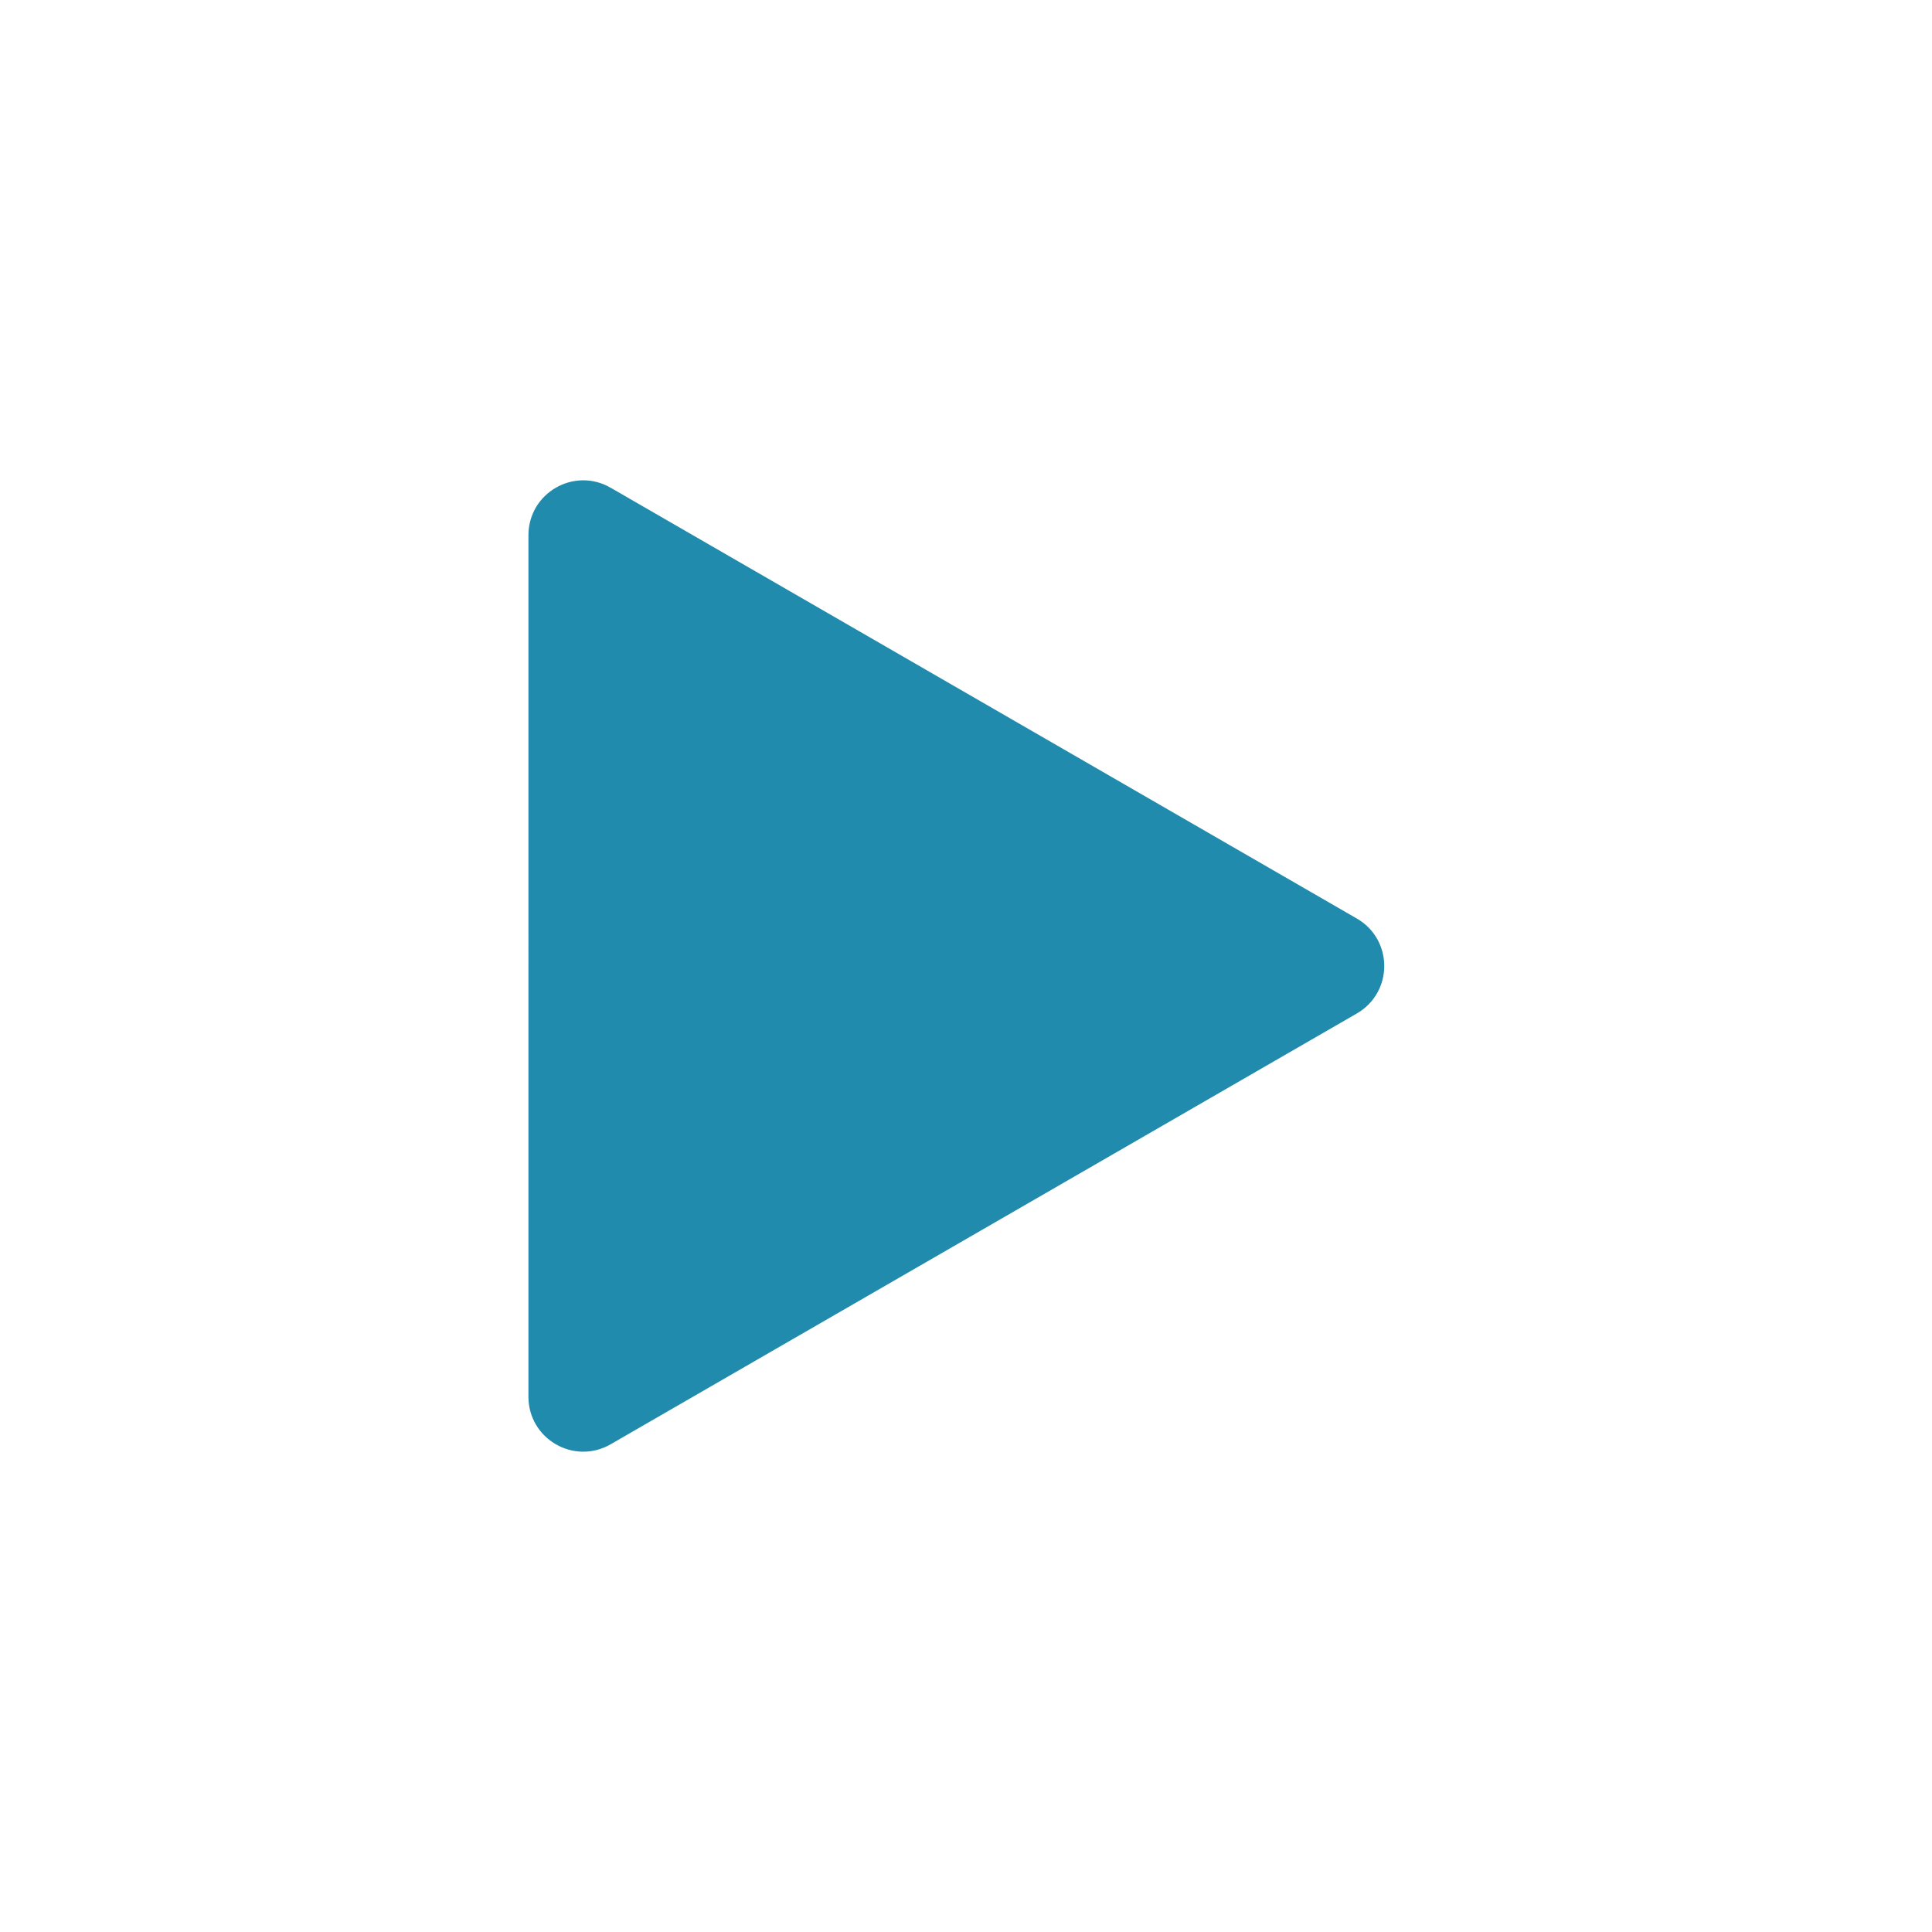 <svg style="enable-background:new 0 0 100 100" viewBox="0 0 100 100" xml:space="preserve" xmlns="http://www.w3.org/2000/svg"><path d="m31.356 25.677 38.625 22.3c1.557.899 1.557 3.147 0 4.046l-38.625 22.3c-1.557.899-3.504-.225-3.504-2.023V27.7c0-1.798 1.946-2.922 3.504-2.023z"/><path d="m69.981 47.977-38.625-22.3a2.343 2.343 0 0 0-.716-.259l37.341 21.559c1.557.899 1.557 3.147 0 4.046l-38.625 22.3a2.296 2.296 0 0 1-1.078.301c.656.938 1.961 1.343 3.078.699l38.625-22.3c1.557-.899 1.557-3.147 0-4.046z"/><path d="m31.356 25.677 38.625 22.3c1.557.899 1.557 3.147 0 4.046l-38.625 22.3c-1.557.899-3.504-.225-3.504-2.023V27.7c0-1.798 1.946-2.922 3.504-2.023z" style="fill:#218bad;stroke:#218bad;stroke-miterlimit:10"/></svg>